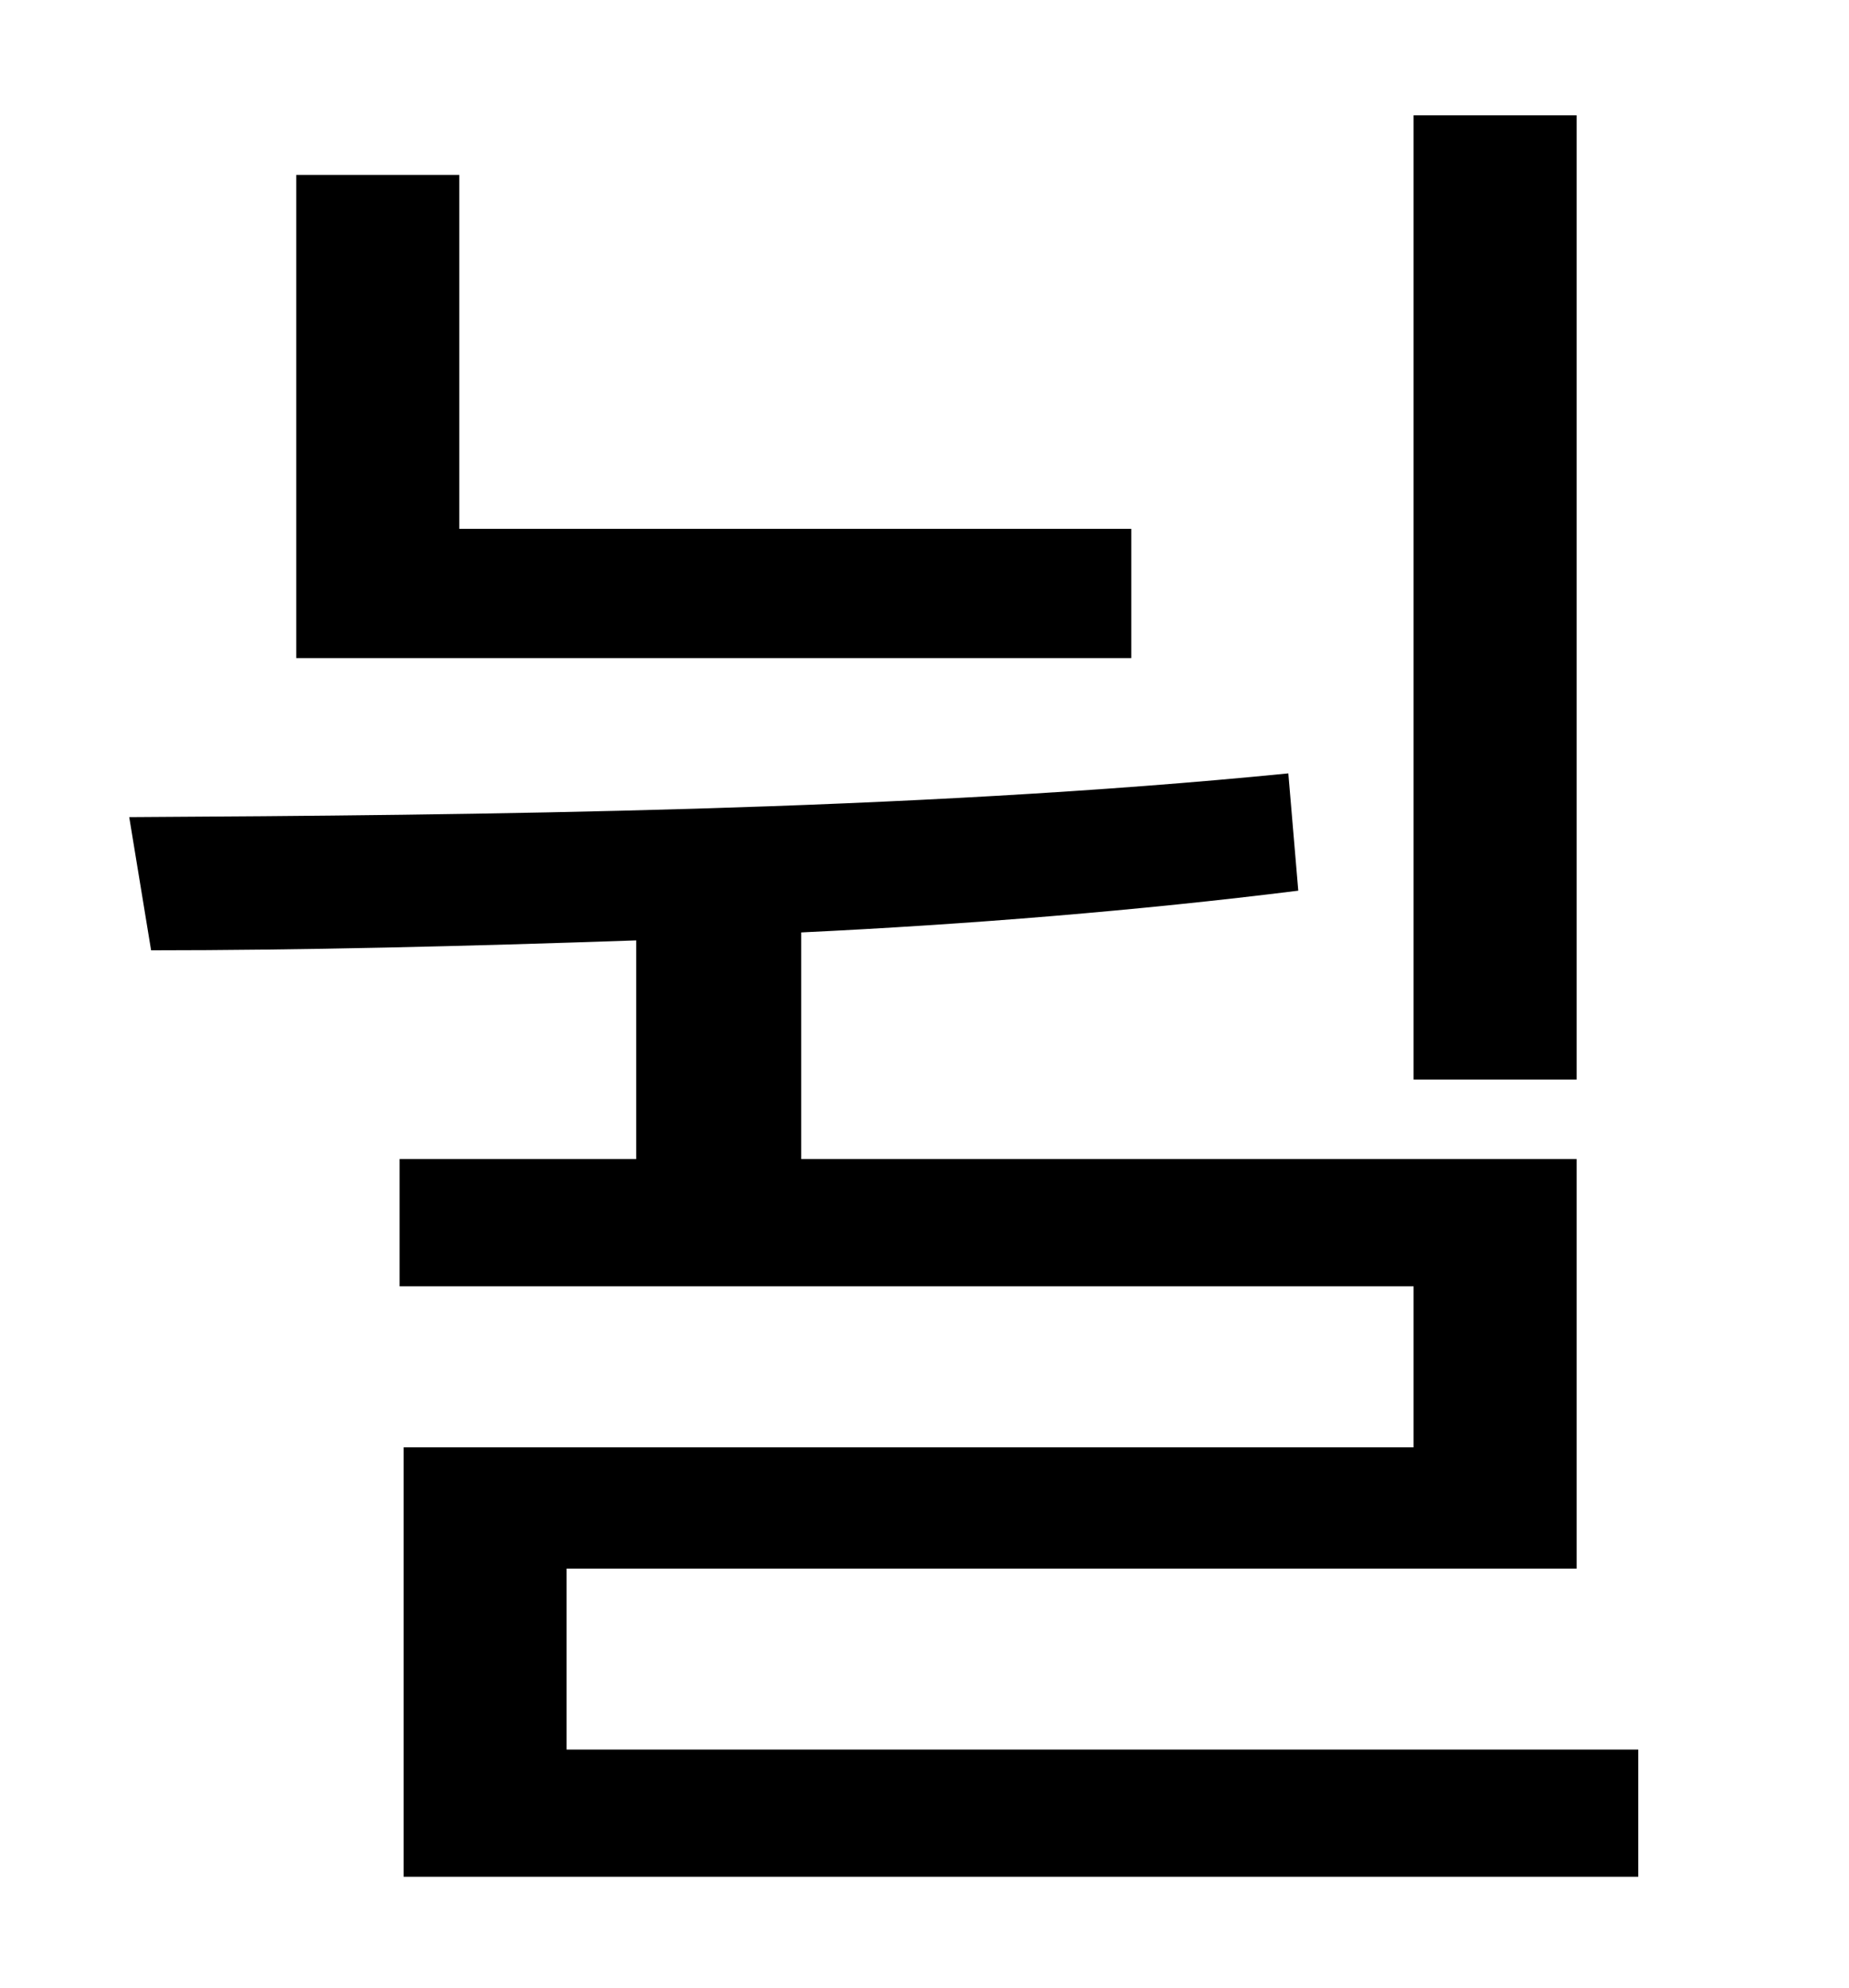 <?xml version="1.0" standalone="no"?>
<!DOCTYPE svg PUBLIC "-//W3C//DTD SVG 1.1//EN" "http://www.w3.org/Graphics/SVG/1.1/DTD/svg11.dtd" >
<svg xmlns="http://www.w3.org/2000/svg" xmlns:xlink="http://www.w3.org/1999/xlink" version="1.1" viewBox="-10 0 930 1000">
   <path fill="currentColor"
d="M783 58v485h-82v-485h82zM559 266v65h-420v-243h82v178h338zM275 880h539v64h-621v-216h508v-81h-510v-64h119v-110c-86 3 -170 5 -244 5l-11 -67c174 -1 392 -3 583 -22l5 59c-80 10 -166 17 -250 21v114h390v206h-508v91z" />
</svg>

